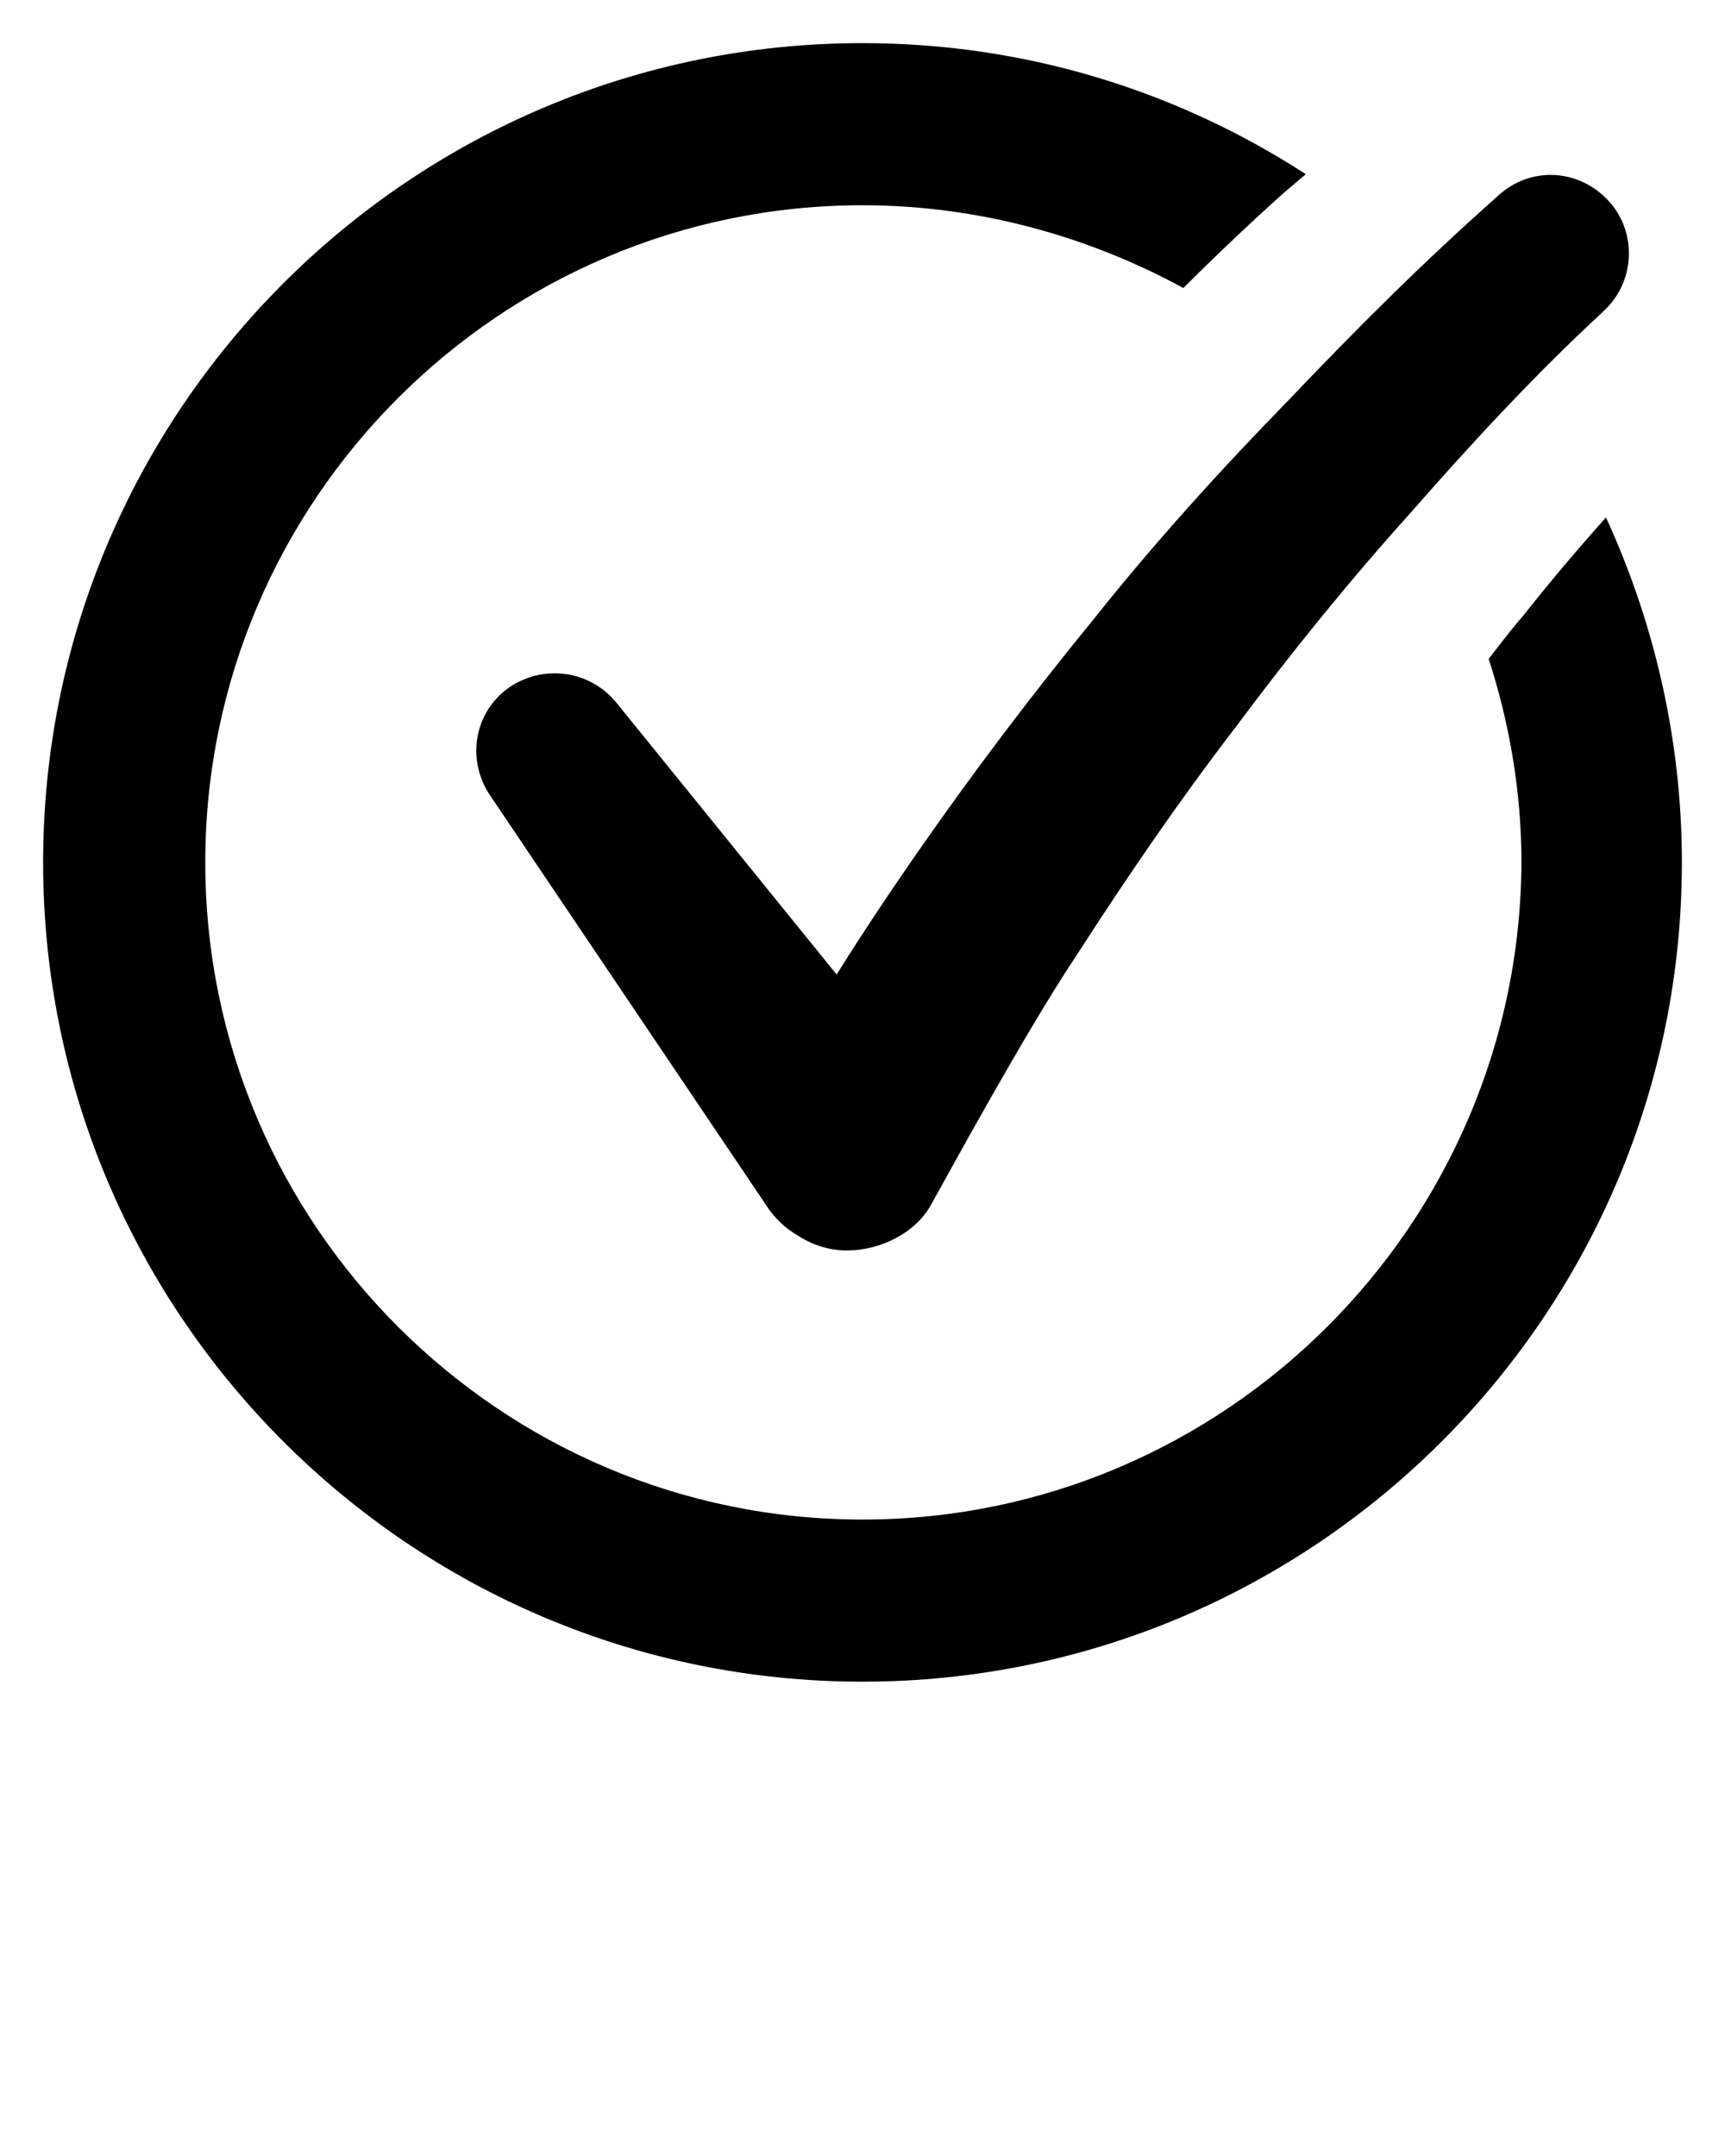 <?xml version="1.0" encoding="utf-8"?>
<!-- Generator: Adobe Illustrator 26.0.0, SVG Export Plug-In . SVG Version: 6.00 Build 0)  -->
<svg version="1.1" xmlns="http://www.w3.org/2000/svg" xmlns:xlink="http://www.w3.org/1999/xlink" x="0px" y="0px"
	 viewBox="0 0 100 125" style="enable-background:new 0 0 100 125;" xml:space="preserve">
<g id="Layer_2">
</g>
<g id="Layer_1">
	<g>
		<path d="M93.1,30c-1.7,1.9-3.3,3.8-4.8,5.7c-0.7,0.8-1.3,1.6-2,2.5c1.2,3.7,1.9,7.7,1.9,11.8C88.1,71,71,88.1,50,88.1
			S11.9,71,11.9,50S29,11.9,50,11.9c6.7,0,13.1,1.8,18.6,4.8c1.9-1.9,3.8-3.7,5.8-5.5l1.3-1.1C68.3,5.3,59.5,2.5,50,2.5
			C23.8,2.5,2.5,23.8,2.5,50S23.8,97.5,50,97.5S97.5,76.2,97.5,50C97.5,42.9,95.9,36.1,93.1,30z"/>
		<path d="M63.4,35.9c-3.6,4.4-7,8.9-10.2,13.5c-1.6,2.3-3.2,4.7-4.7,7.1L35.7,40.7c-1.5-1.8-4.1-2.2-6.1-0.9
			c-2.1,1.4-2.6,4.2-1.2,6.3L44.5,70c0.4,0.6,1,1.2,1.7,1.6c0.9,0.6,1.9,0.9,2.9,0.9c1.9,0,4-1,4.9-2.7c0.9-1.6,5.4-9.9,8.4-14.4
			c2.9-4.5,5.9-8.9,9.2-13.2c3.2-4.3,6.6-8.5,10.2-12.5c3.5-4,7.3-8.1,11.1-11.6L93,18c1.8-1.7,1.9-4.5,0.3-6.3
			c-1.7-1.9-4.5-2.1-6.4-0.4c-4.4,3.9-8.3,7.8-12.2,11.9C70.7,27.3,66.9,31.5,63.4,35.9z"/>
	</g>
</g>
</svg>
